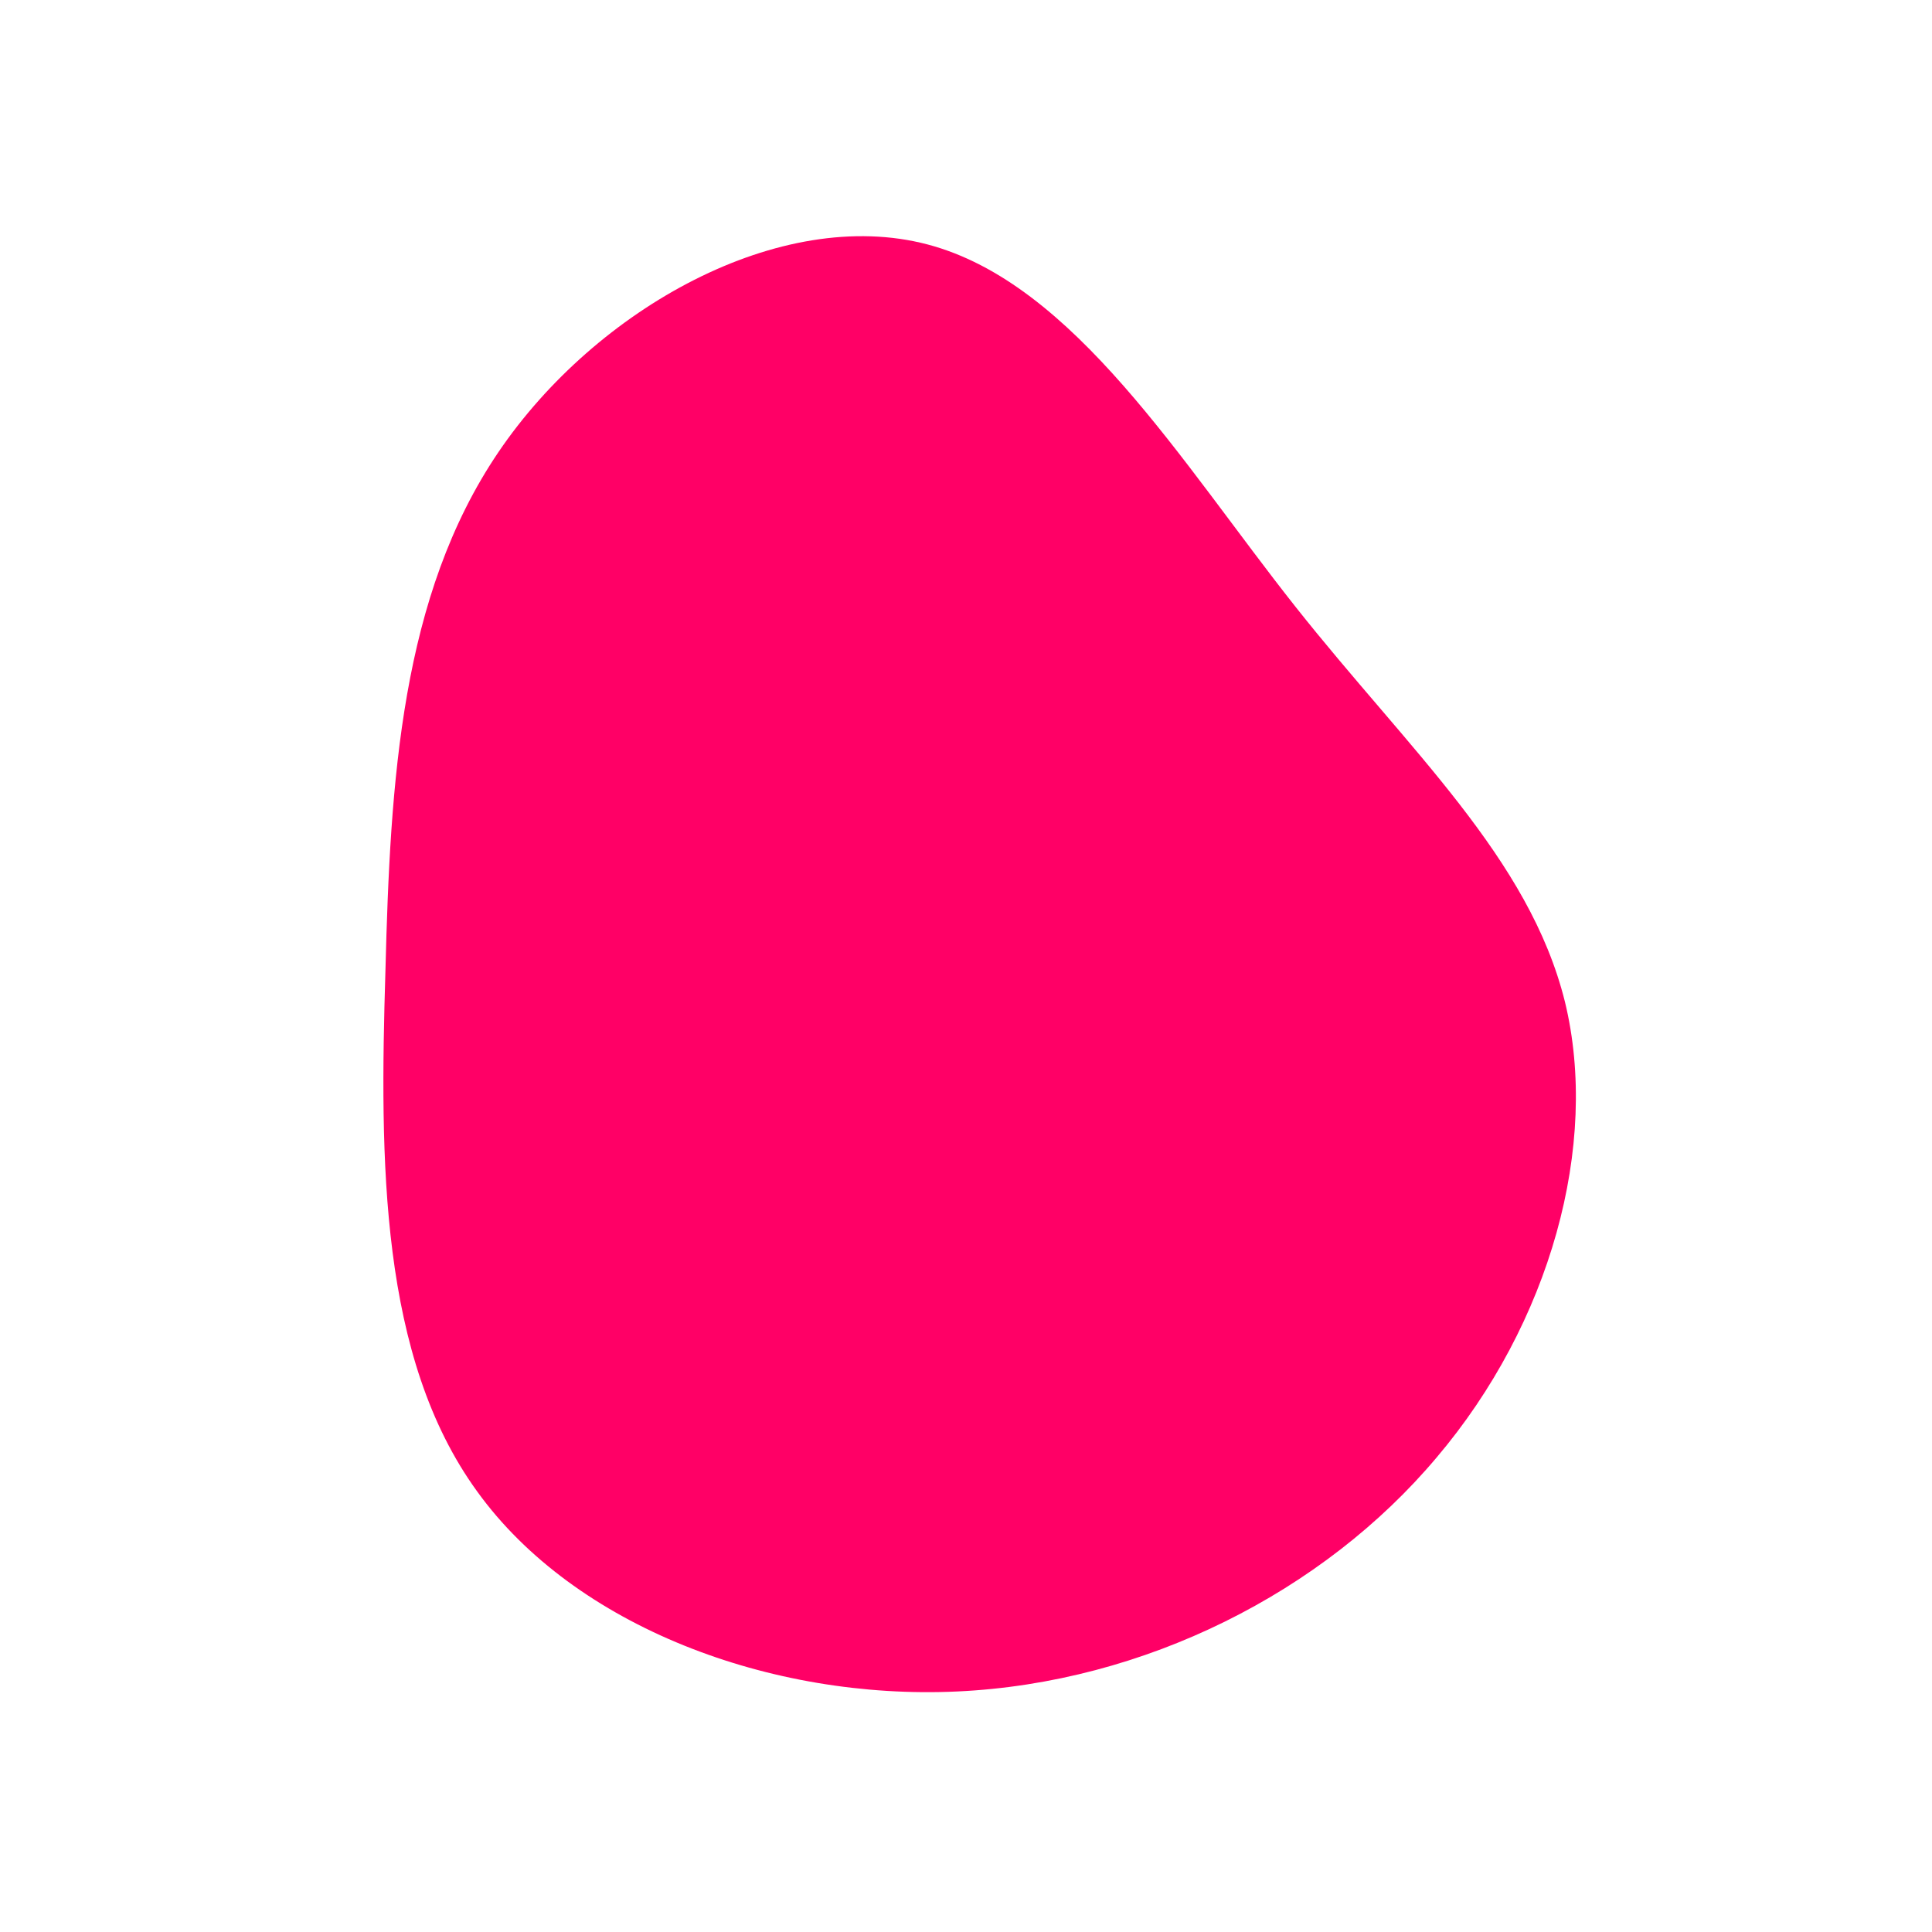 <?xml version="1.0" standalone="no"?>
<svg viewBox="0 0 200 200" xmlns="http://www.w3.org/2000/svg">
  <path fill="#FF0066" d="M34.1,-37.2C45.9,-22.3,58.3,-11.2,62,3.7C65.6,18.5,60.5,37,48.7,50.9C37,64.8,18.5,74.2,-0.9,75.1C-20.2,76,-40.5,68.4,-50.6,54.4C-60.7,40.5,-60.7,20.2,-60.1,0.5C-59.6,-19.2,-58.5,-38.3,-48.4,-53.2C-38.3,-68.1,-19.2,-78.7,-4,-74.7C11.2,-70.7,22.3,-52.1,34.1,-37.2Z" transform="translate(100 100)" />
</svg>
